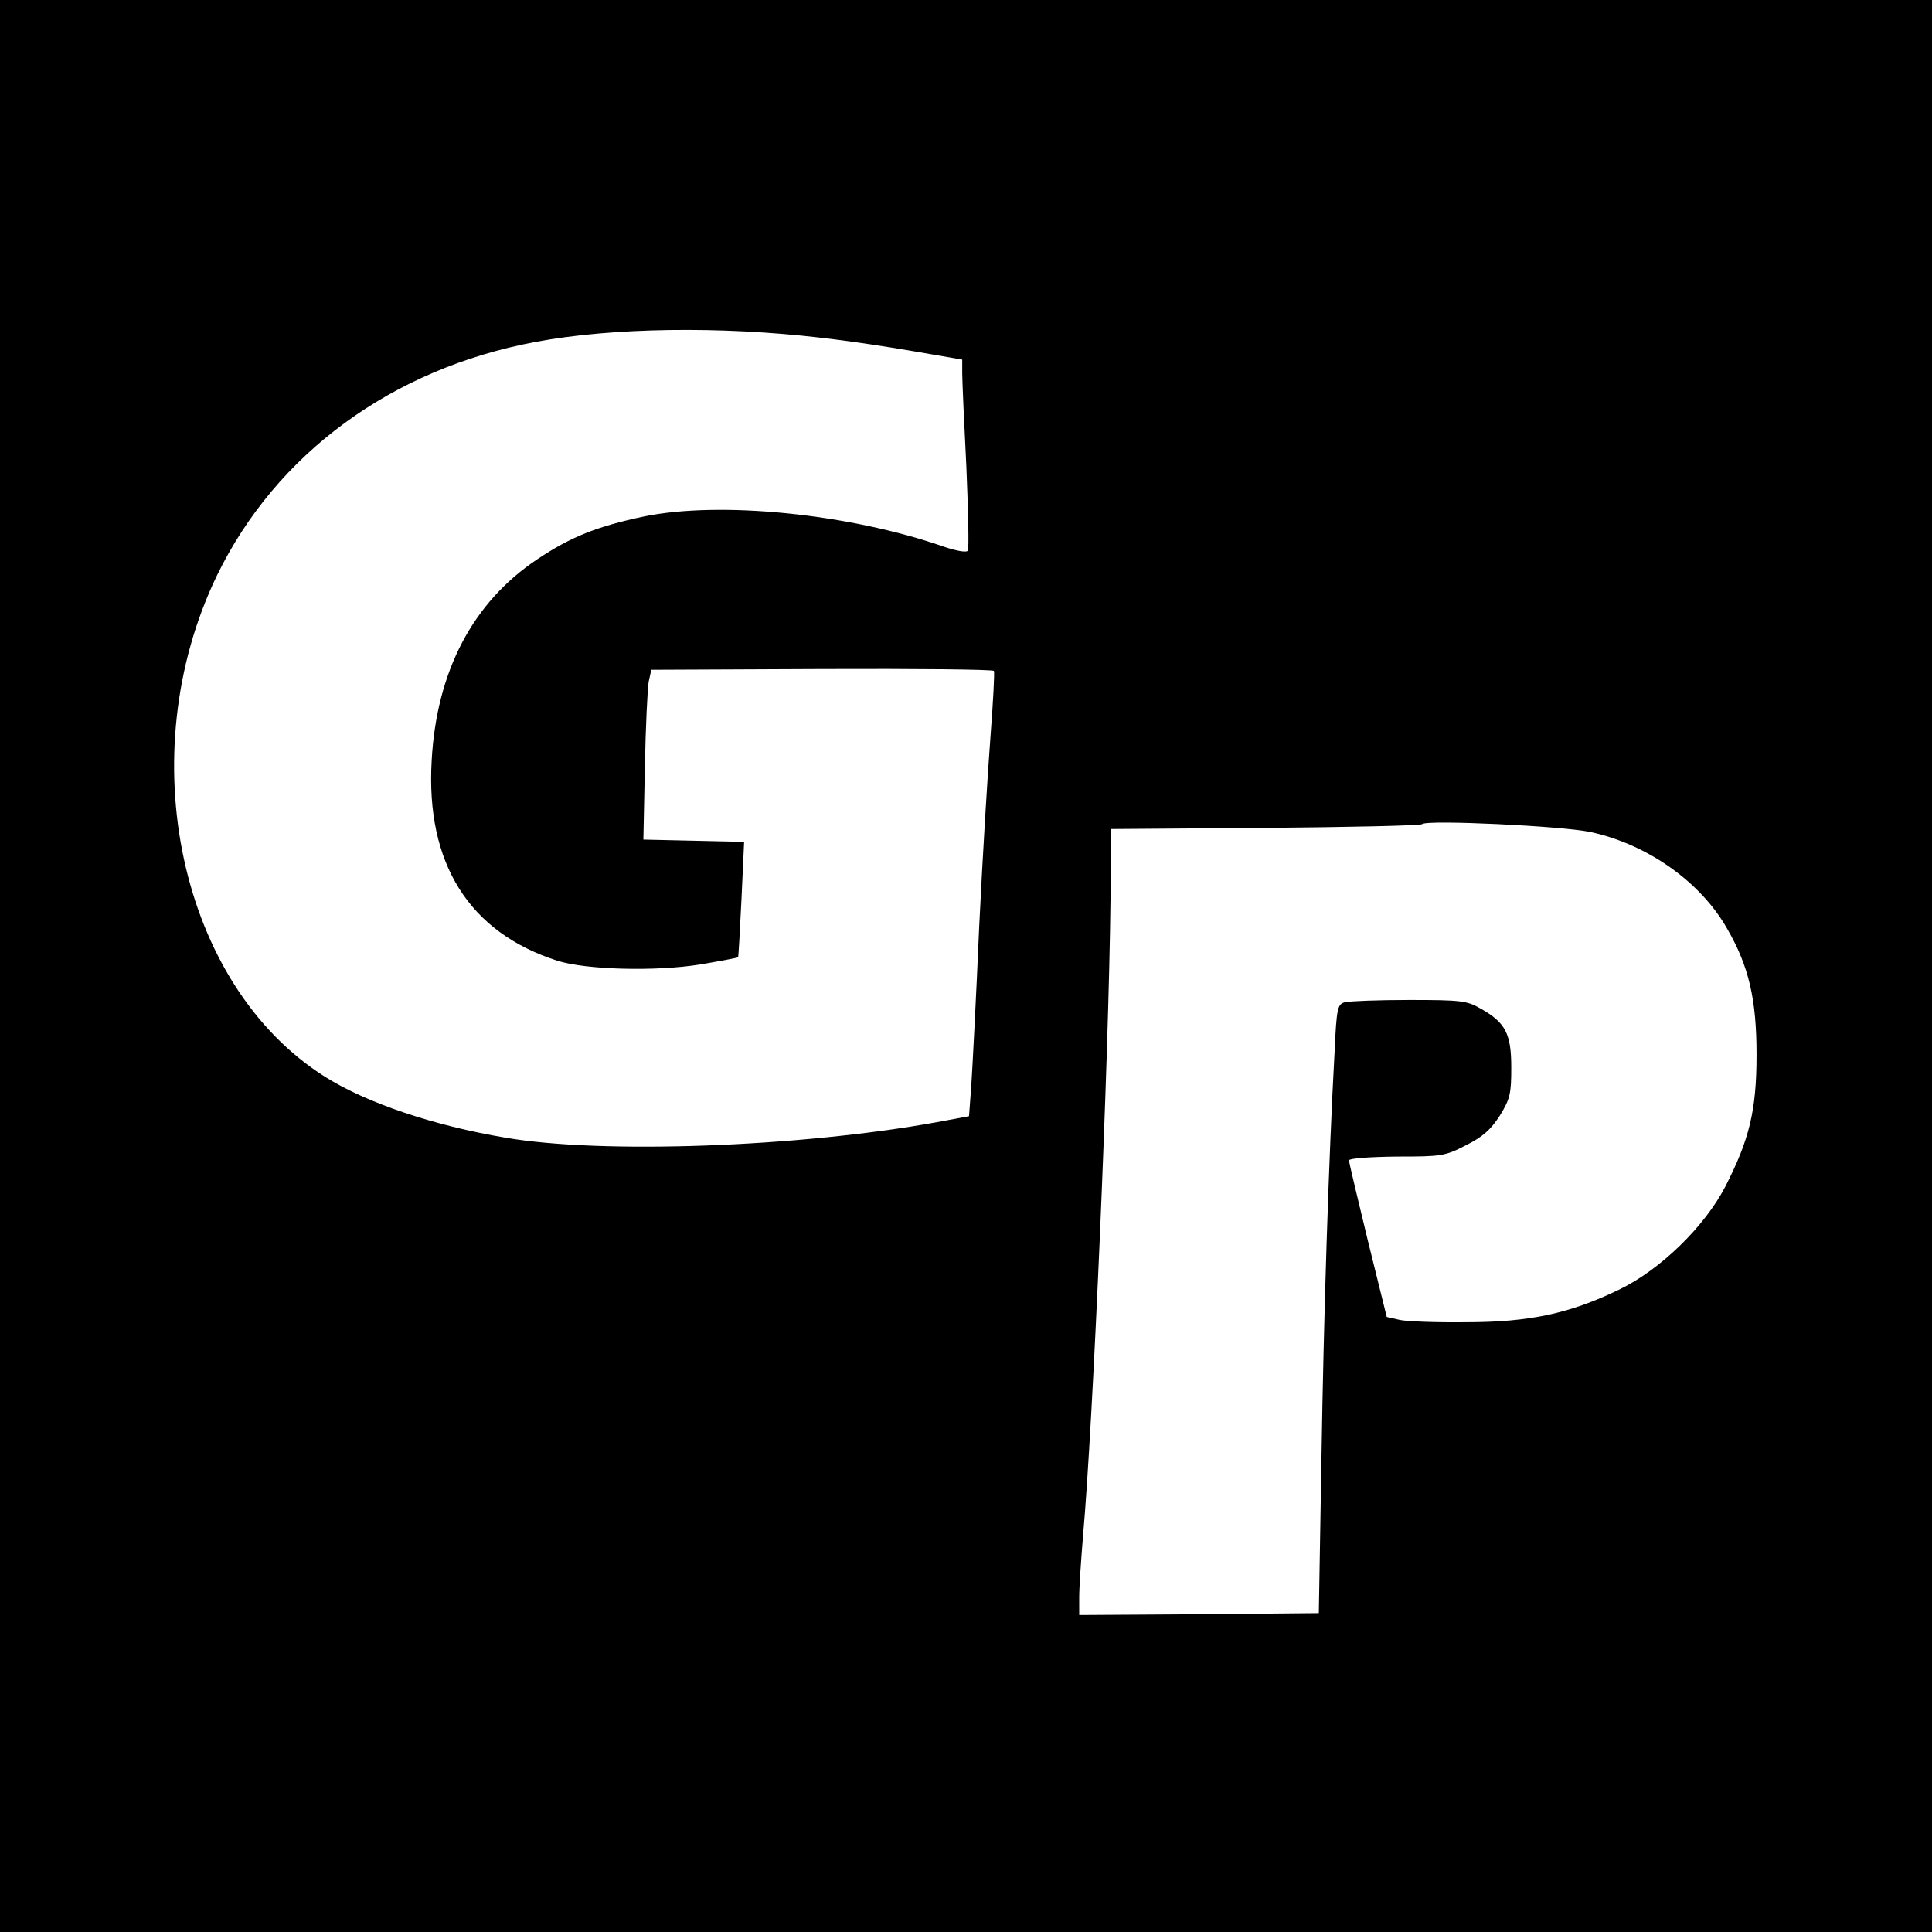 <?xml version="1.0" standalone="no"?>
<!DOCTYPE svg PUBLIC "-//W3C//DTD SVG 20010904//EN"
 "http://www.w3.org/TR/2001/REC-SVG-20010904/DTD/svg10.dtd">
<svg version="1.0" xmlns="http://www.w3.org/2000/svg"
 width="512pt" height="512pt" viewBox="0 0 512 512"
 preserveAspectRatio="xMidYMid meet">
<g transform="translate(0,512) scale(0.1,-0.1)"
fill="#000000" stroke="none">
<path d="M0 2560 l0 -2560 2560 0 2560 0 0 2560 0 2560 -2560 0 -2560 0 0
-2560z m2175 1665 c72 -8 185 -25 253 -37 l122 -21 0 -36 c0 -20 5 -132 11
-249 5 -117 7 -216 4 -221 -3 -6 -30 -1 -63 10 -252 88 -595 122 -797 80 -123
-26 -193 -54 -281 -113 -171 -114 -267 -297 -280 -533 -16 -273 99 -456 333
-531 75 -24 260 -29 378 -10 54 9 100 18 101 19 1 1 5 70 9 154 l7 152 -134 3
-133 3 4 193 c2 106 7 207 10 225 l7 32 452 2 c248 1 454 -1 456 -5 2 -4 -2
-81 -9 -172 -7 -91 -21 -318 -30 -505 -8 -187 -18 -377 -21 -422 l-6 -81 -86
-16 c-364 -66 -887 -85 -1142 -41 -191 32 -368 92 -478 161 -386 243 -517 853
-287 1329 157 323 464 548 845 619 203 38 489 42 755 11z m2040 -1310 c150
-32 292 -132 362 -256 58 -100 78 -188 78 -334 0 -148 -19 -225 -83 -350 -55
-106 -173 -221 -282 -273 -130 -63 -237 -86 -405 -86 -77 -1 -156 2 -175 6
l-35 8 -50 202 c-27 112 -50 207 -50 213 0 5 51 9 126 10 119 0 128 1 184 30
46 23 66 42 90 79 27 44 30 58 30 127 0 89 -15 119 -81 156 -36 21 -52 23
-189 23 -82 0 -159 -3 -171 -6 -19 -5 -22 -15 -27 -127 -16 -292 -29 -701 -35
-1082 l-7 -410 -317 -3 -318 -2 0 47 c0 27 5 99 10 161 27 302 68 1255 73
1691 l2 184 409 3 c224 2 411 6 415 10 11 12 373 -5 446 -21z"/>
</g>
</svg>
